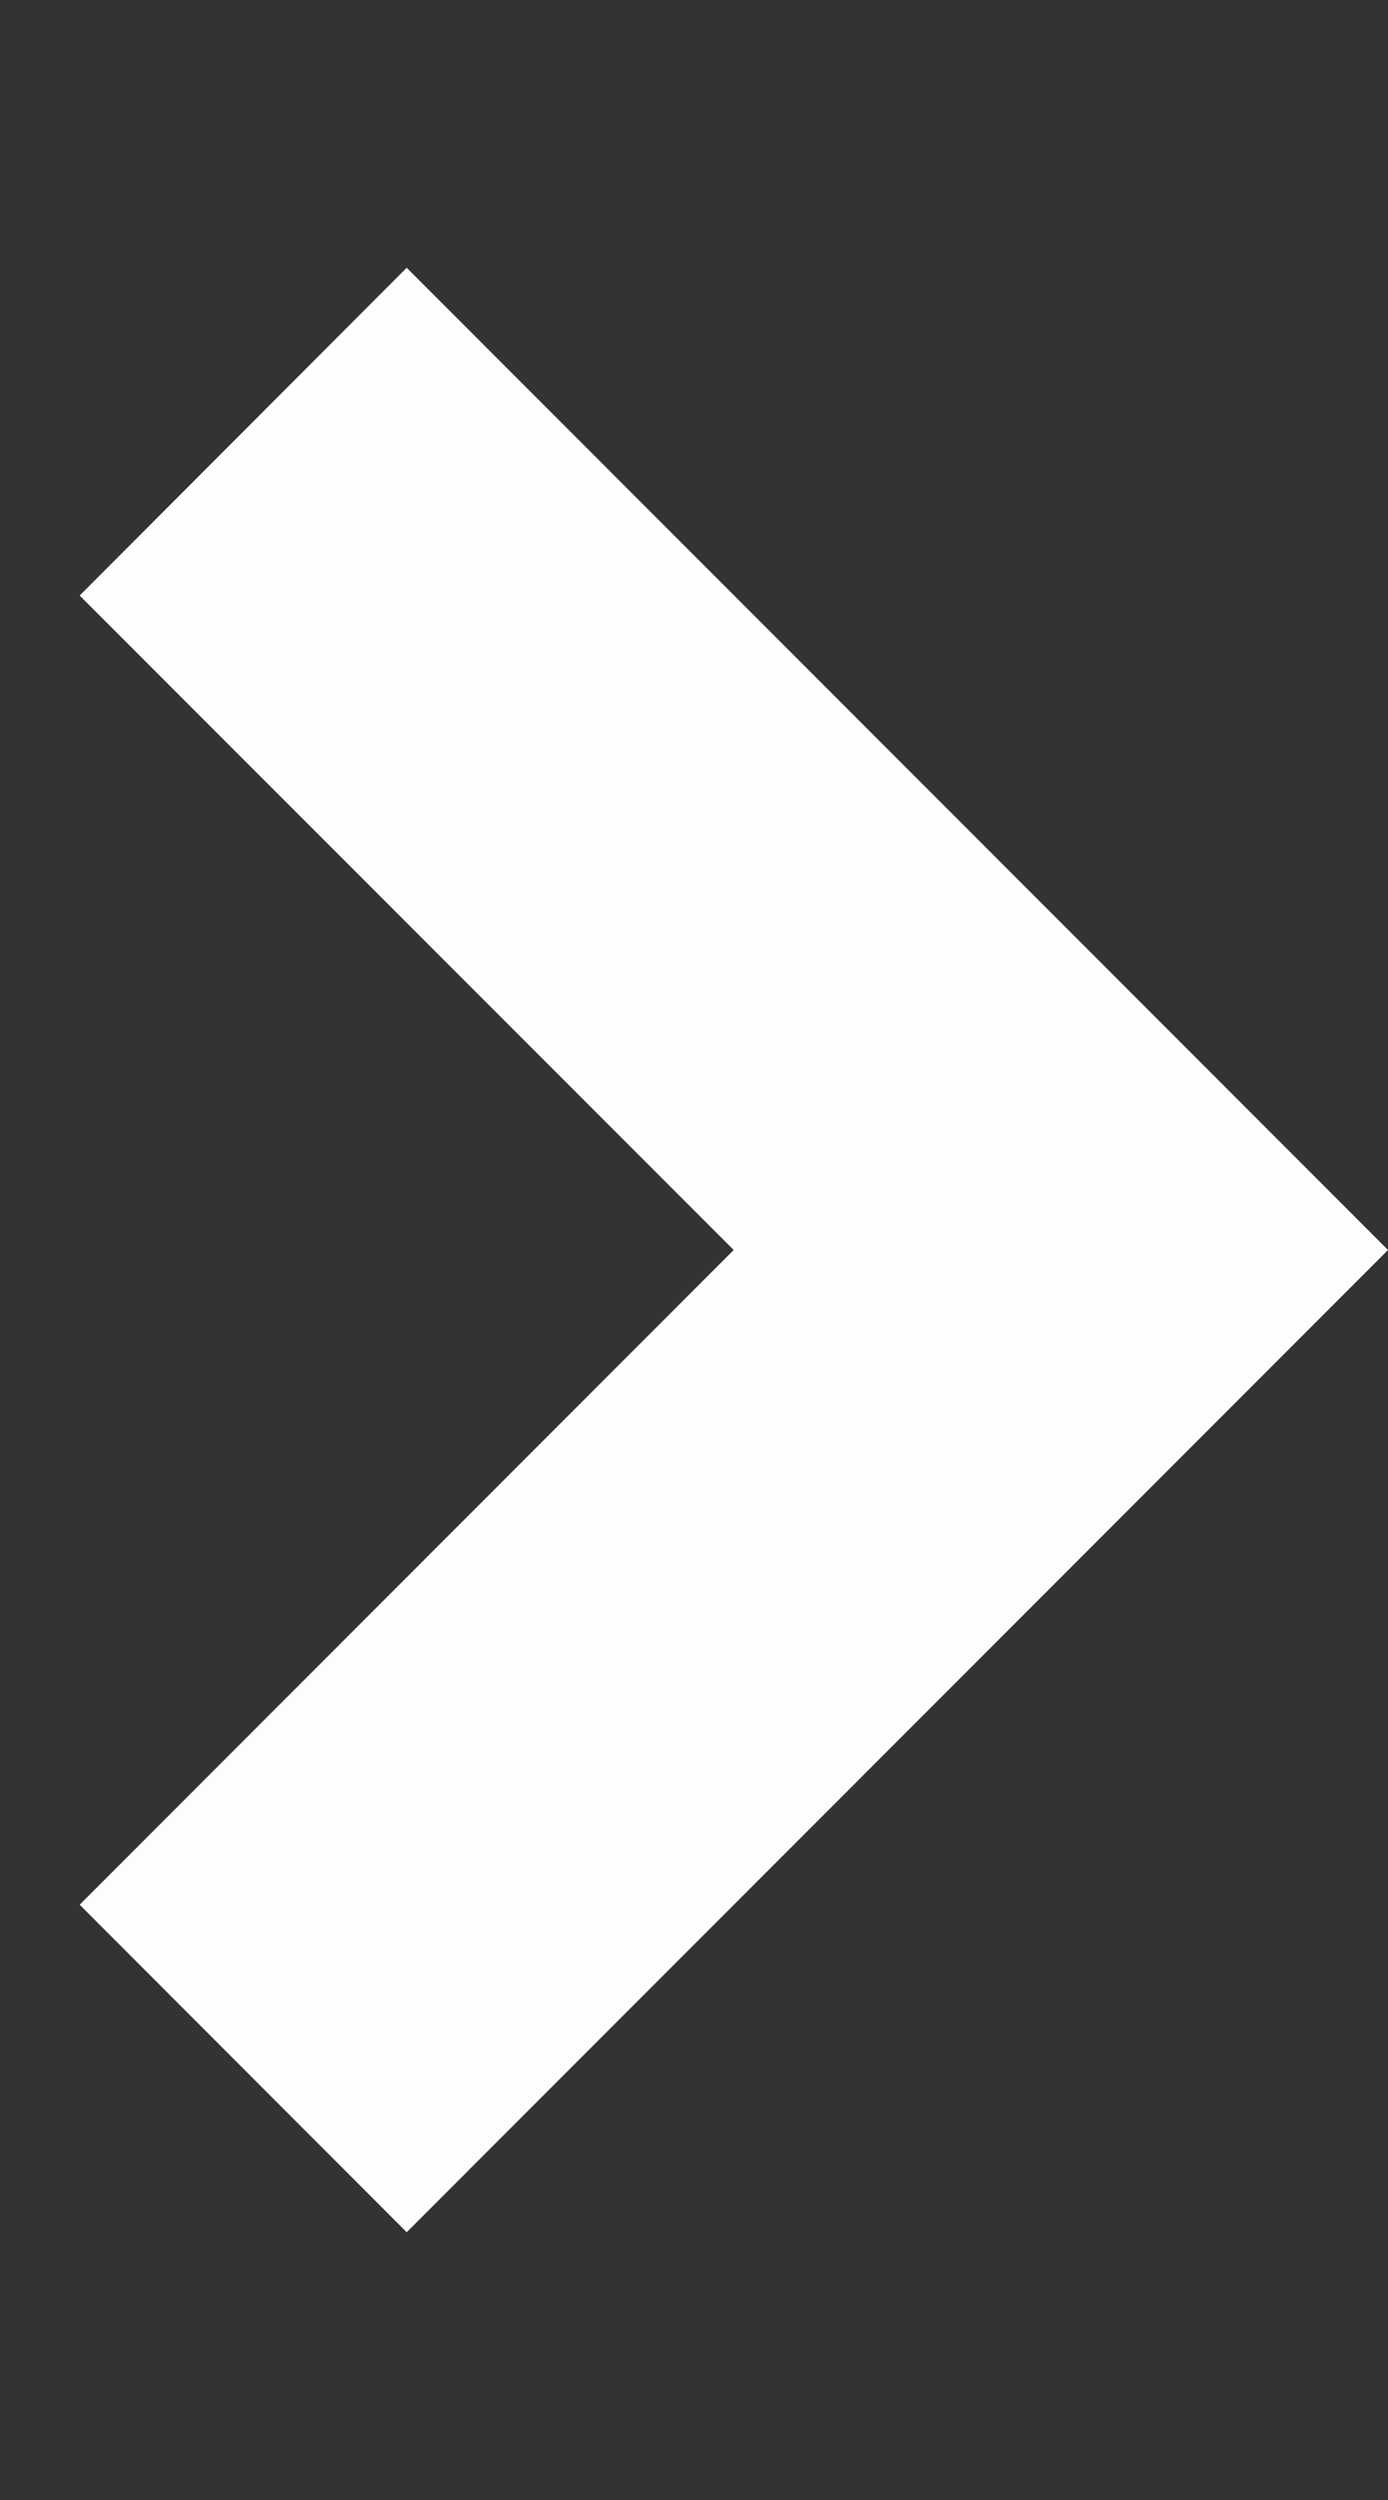 <svg width="5" height="9" viewBox="0 0 5 9" fill="none" xmlns="http://www.w3.org/2000/svg">
<rect x="0" y="0" width="5" height="9" fill="#333333" stroke="none"/>
<path d="M5 4.5L1.465 8.036L0.287 6.857L2.643 4.5L0.287 2.144L1.465 0.964L5 4.5Z" fill="#FDFDFD"/>
</svg>
